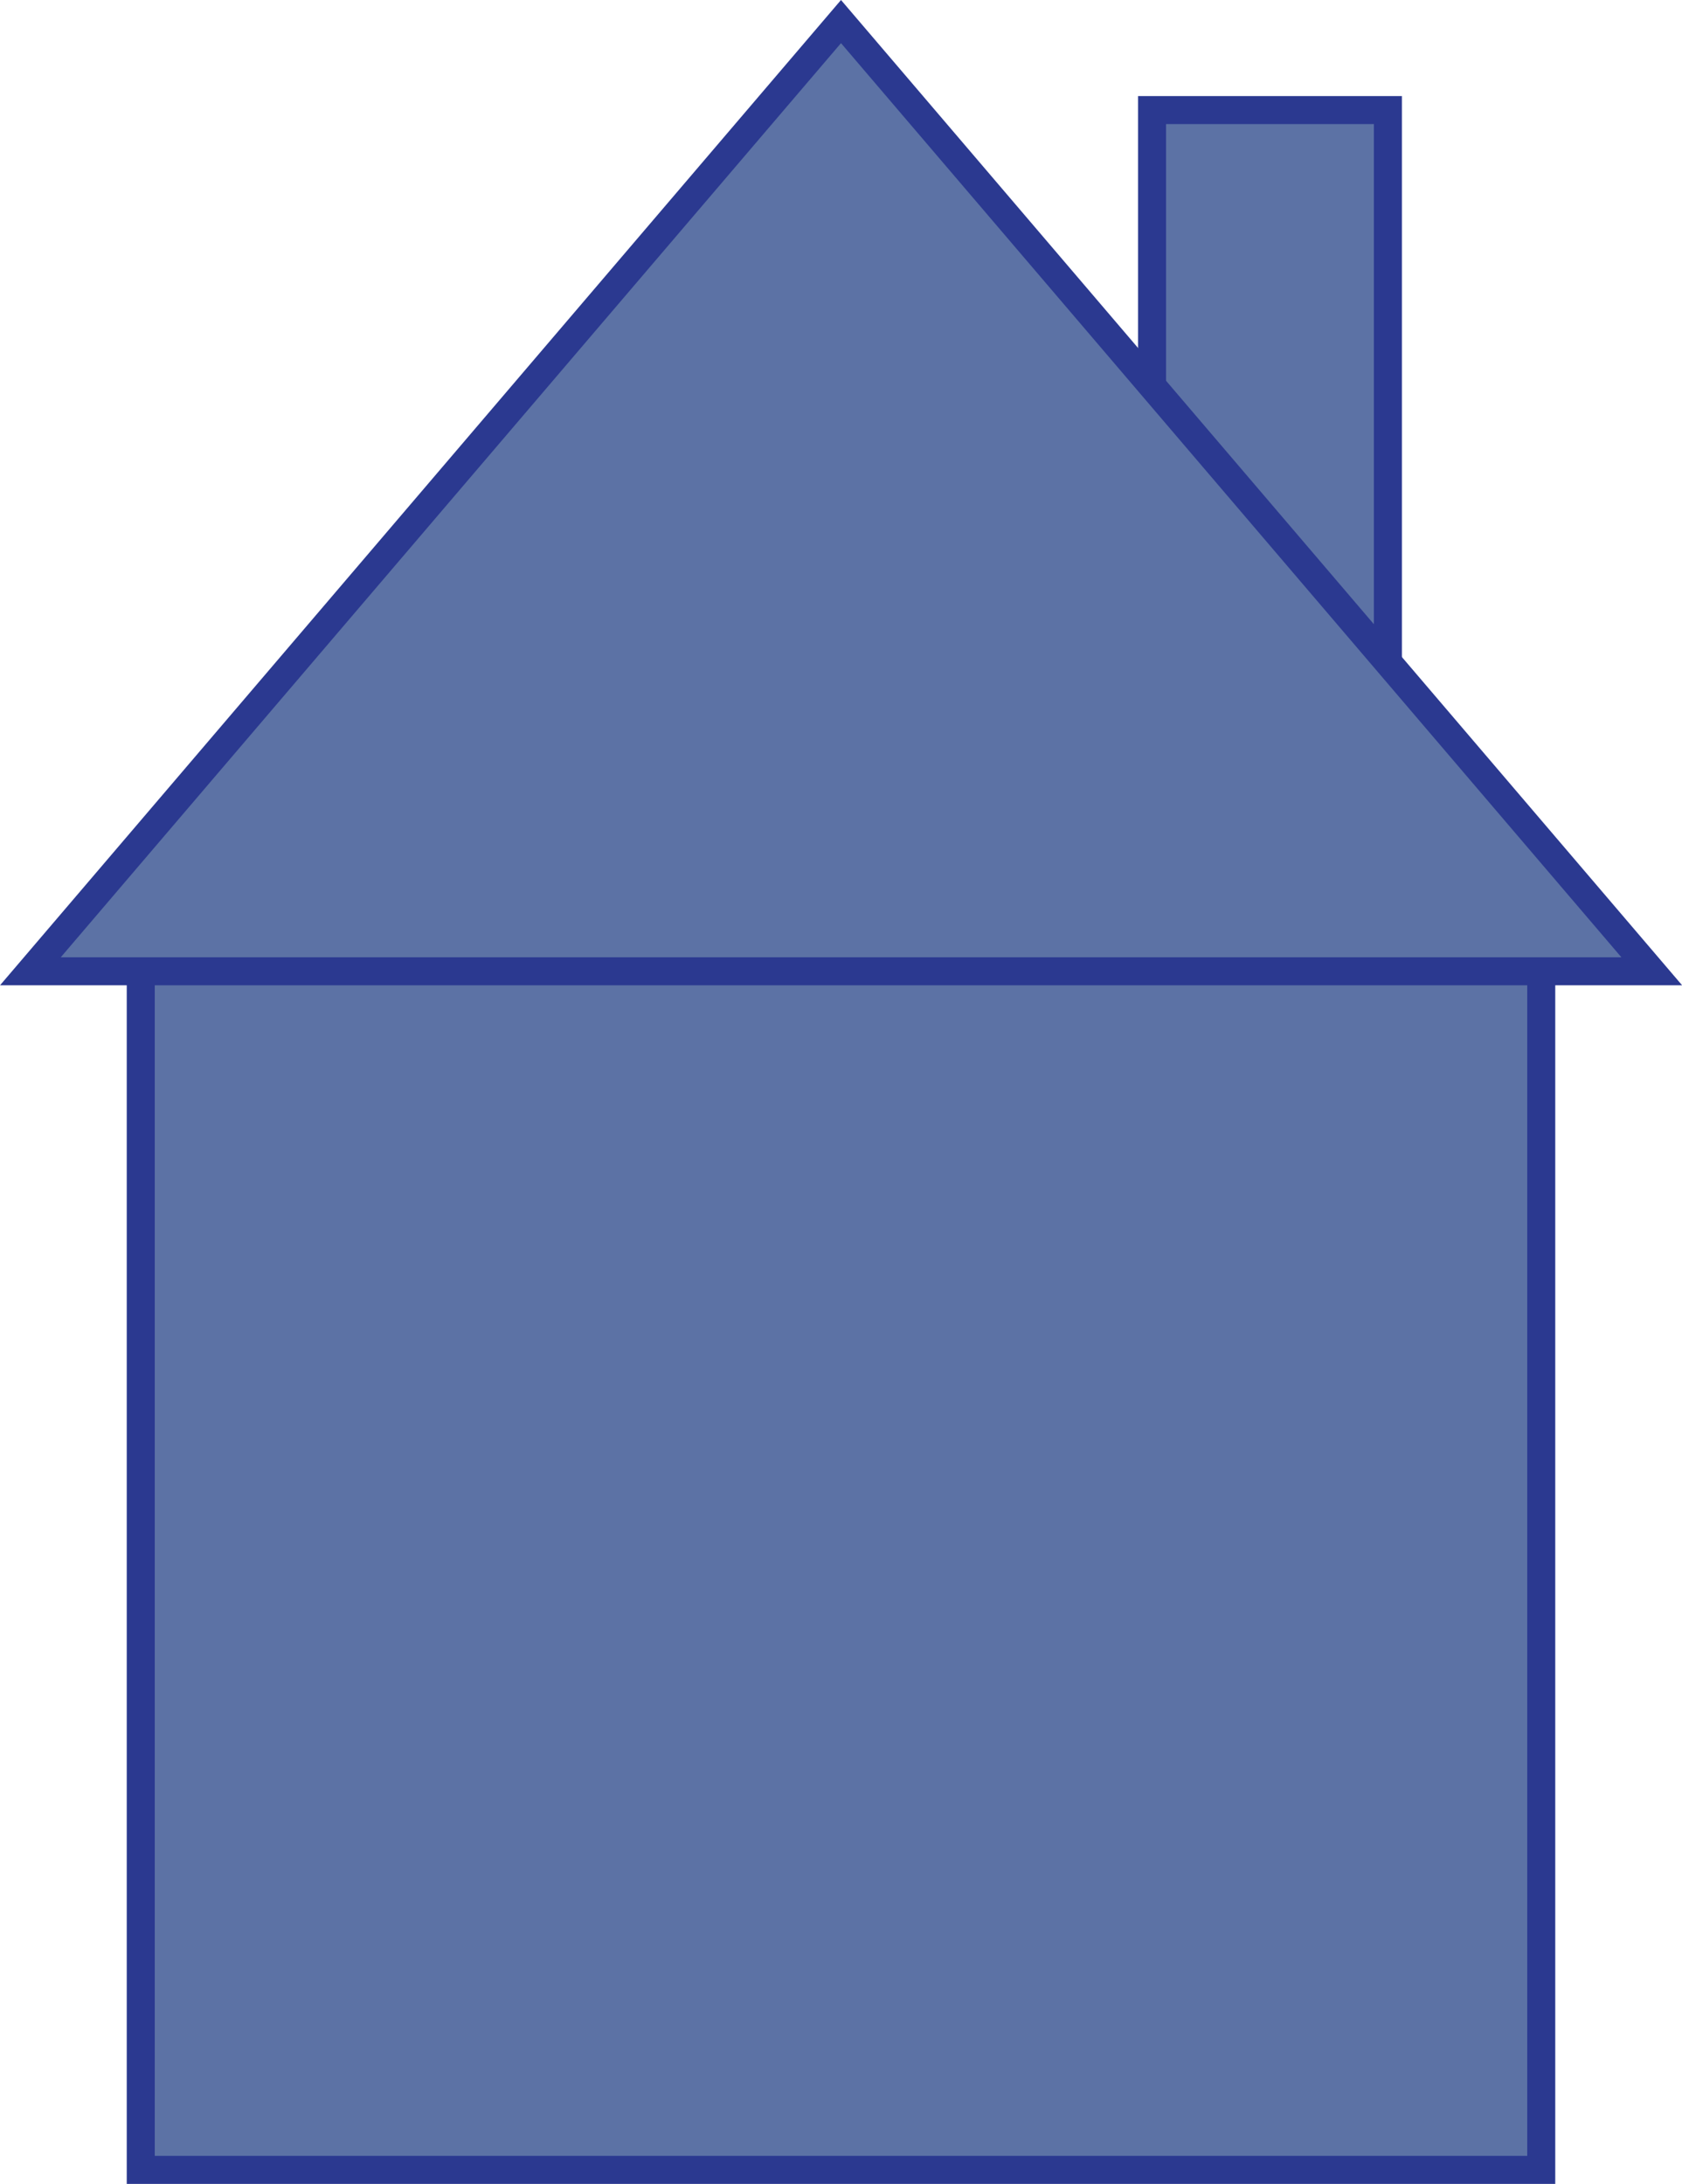 <?xml version="1.0" encoding="UTF-8"?>
<svg id="Layer_2" data-name="Layer 2" xmlns="http://www.w3.org/2000/svg" viewBox="0 0 120.1 155.93">
  <defs>
    <style>
      .cls-1 {
        fill: #5c72a5;
        stroke: #2b3990;
        stroke-miterlimit: 10;
        stroke-width: 2px;
      }
    </style>
  </defs>
  <g id="houses">
    <g id="blue-house">
      <rect id="square" class="cls-1" x="10.05" y="64.13" width="100" height="90.8"/>
      <rect id="rectangle" class="cls-1" x="82.26" y="7.86" width="16.84" height="40"/>
      <polygon id="triangle" class="cls-1" points="60.05 1.54 2.17 69.35 117.94 69.35 60.05 1.54"/>
    </g>
  </g>
</svg>